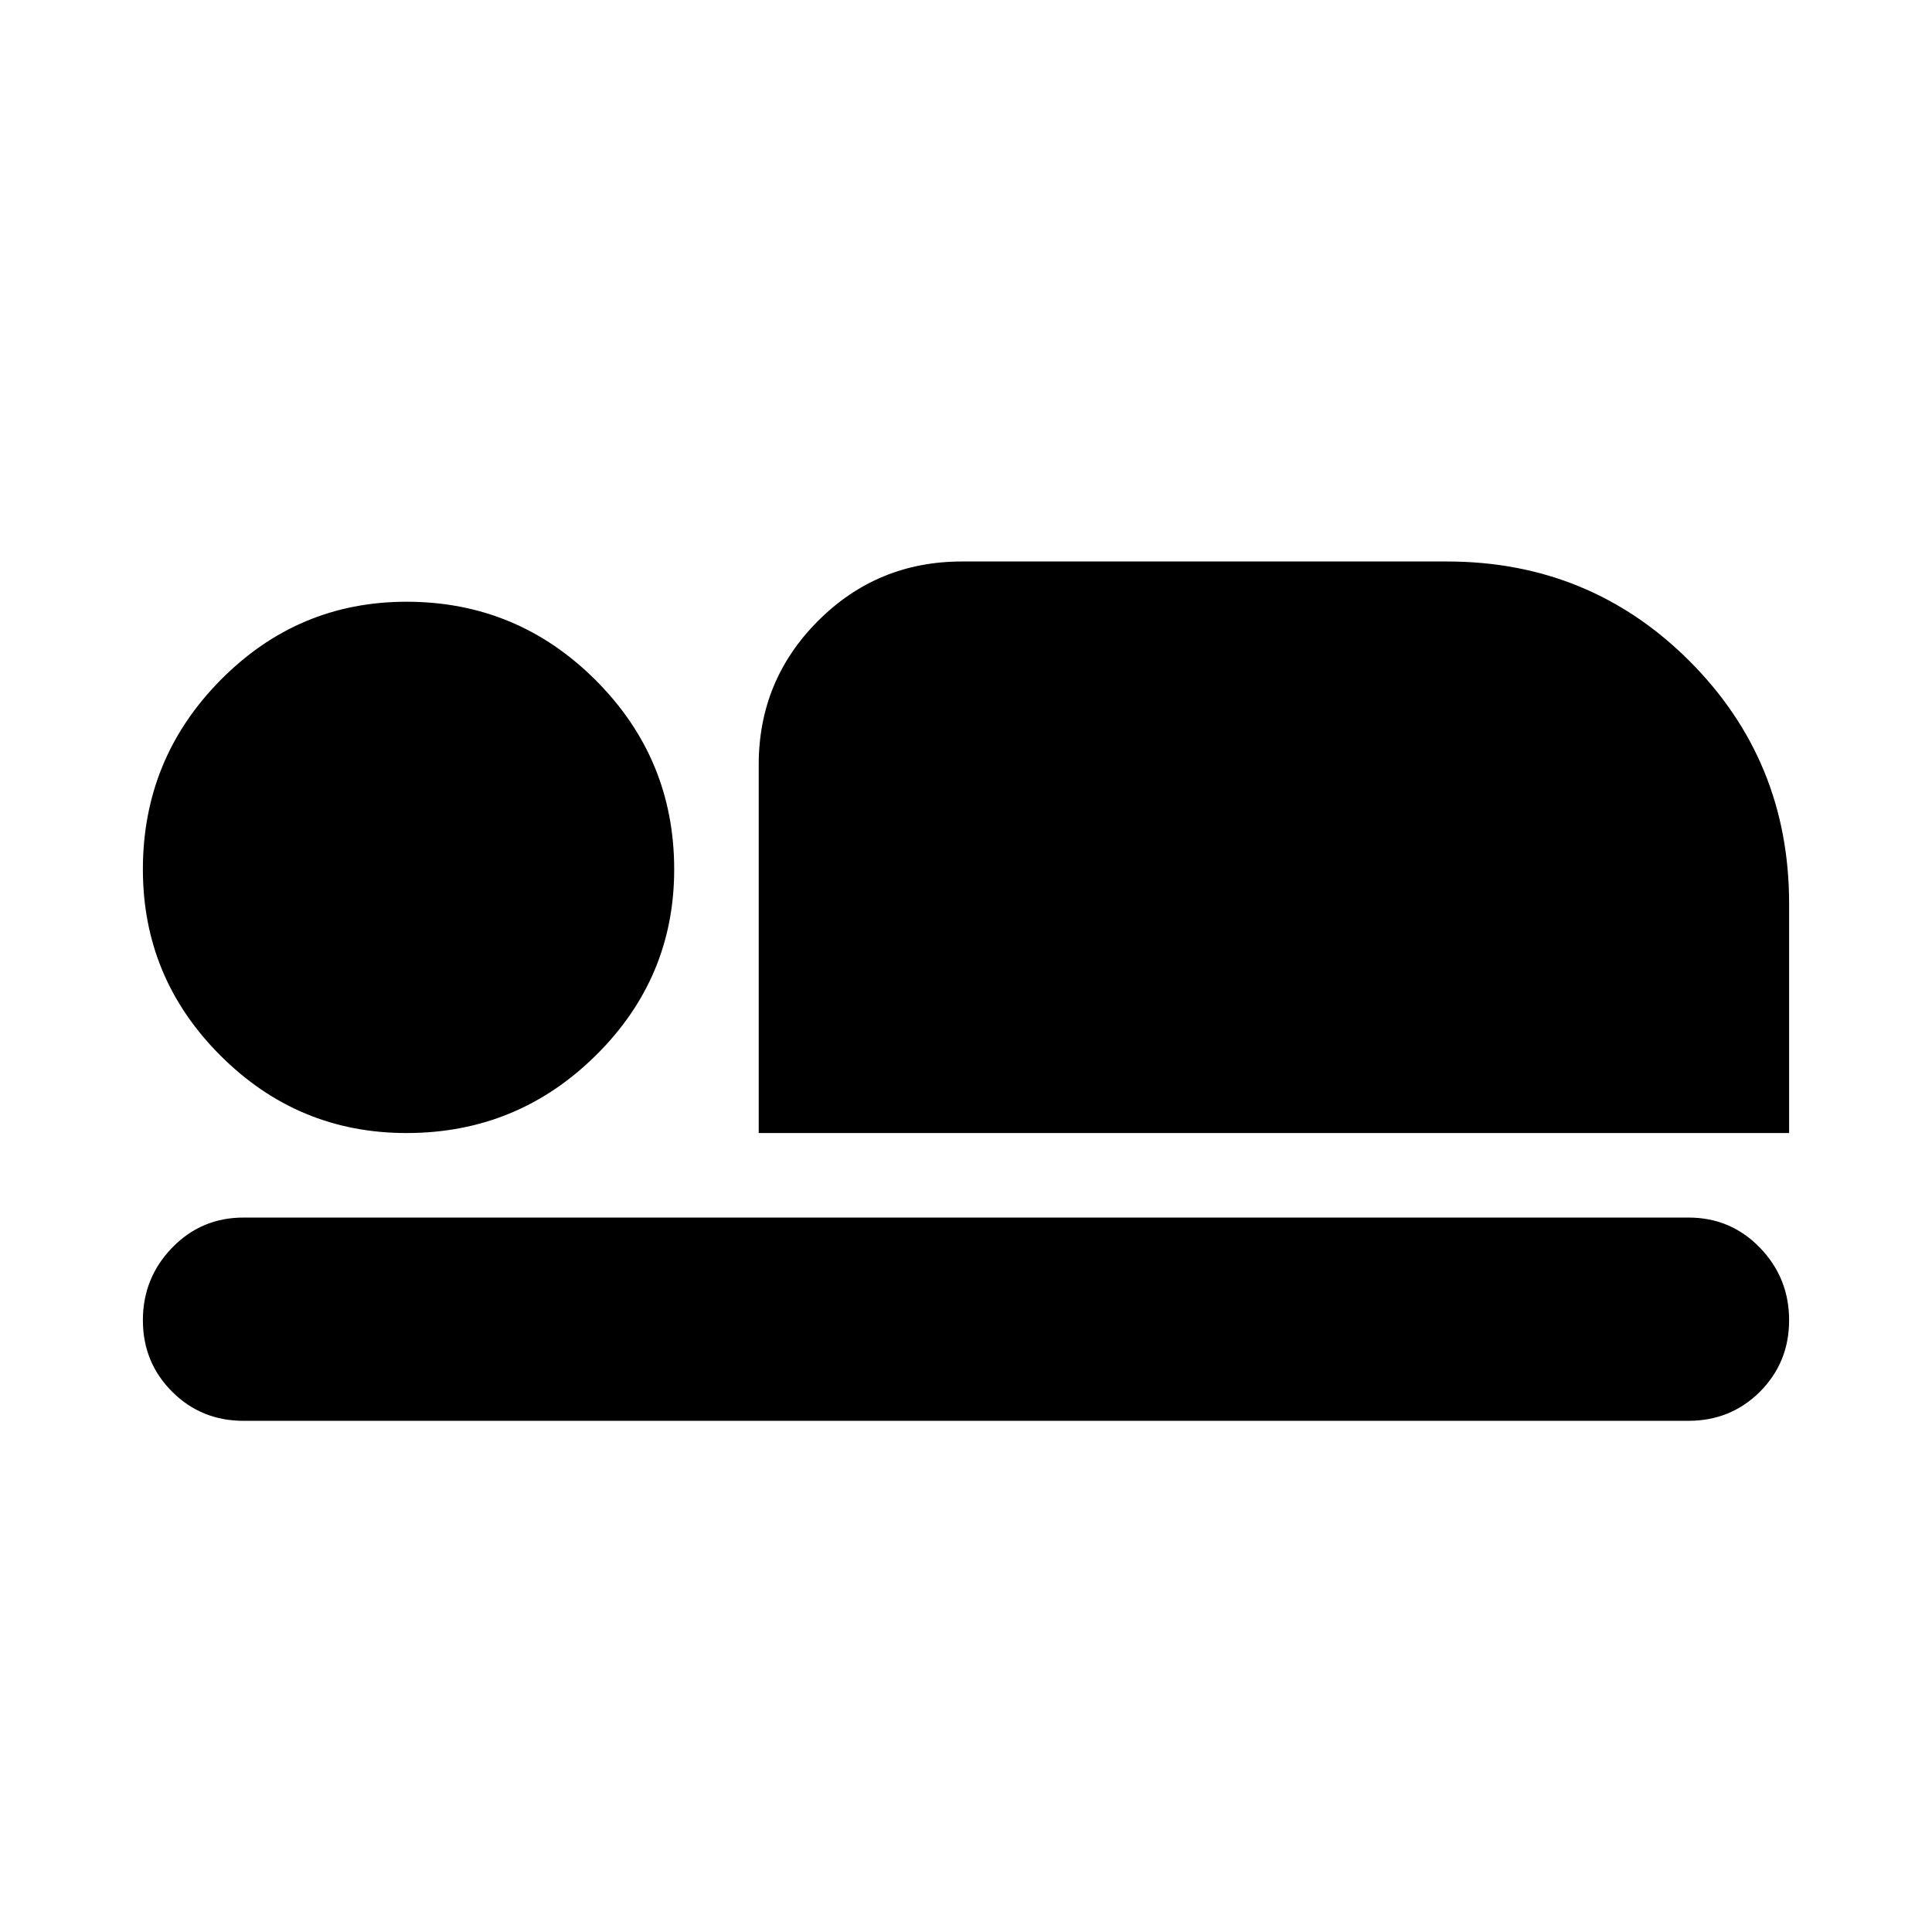 <svg xmlns="http://www.w3.org/2000/svg" height="24" width="24"><path d="M9.425 14.075V9.5q0-1.05.738-1.788.737-.737 1.787-.737h6.025q1.775 0 3.013 1.237 1.237 1.238 1.237 3.013v2.85Zm-6.4 3.575q-.525 0-.887-.362-.363-.363-.363-.888t.363-.9q.362-.375.887-.375h17.95q.525 0 .888.375.362.375.362.9t-.362.888q-.363.362-.888.362Zm2.025-3.575q-1.35 0-2.312-.963-.963-.962-.963-2.312 0-1.375.963-2.35.962-.975 2.312-.975 1.375 0 2.35.975.975.975.975 2.35 0 1.35-.975 2.312-.975.963-2.35.963Z"/></svg>